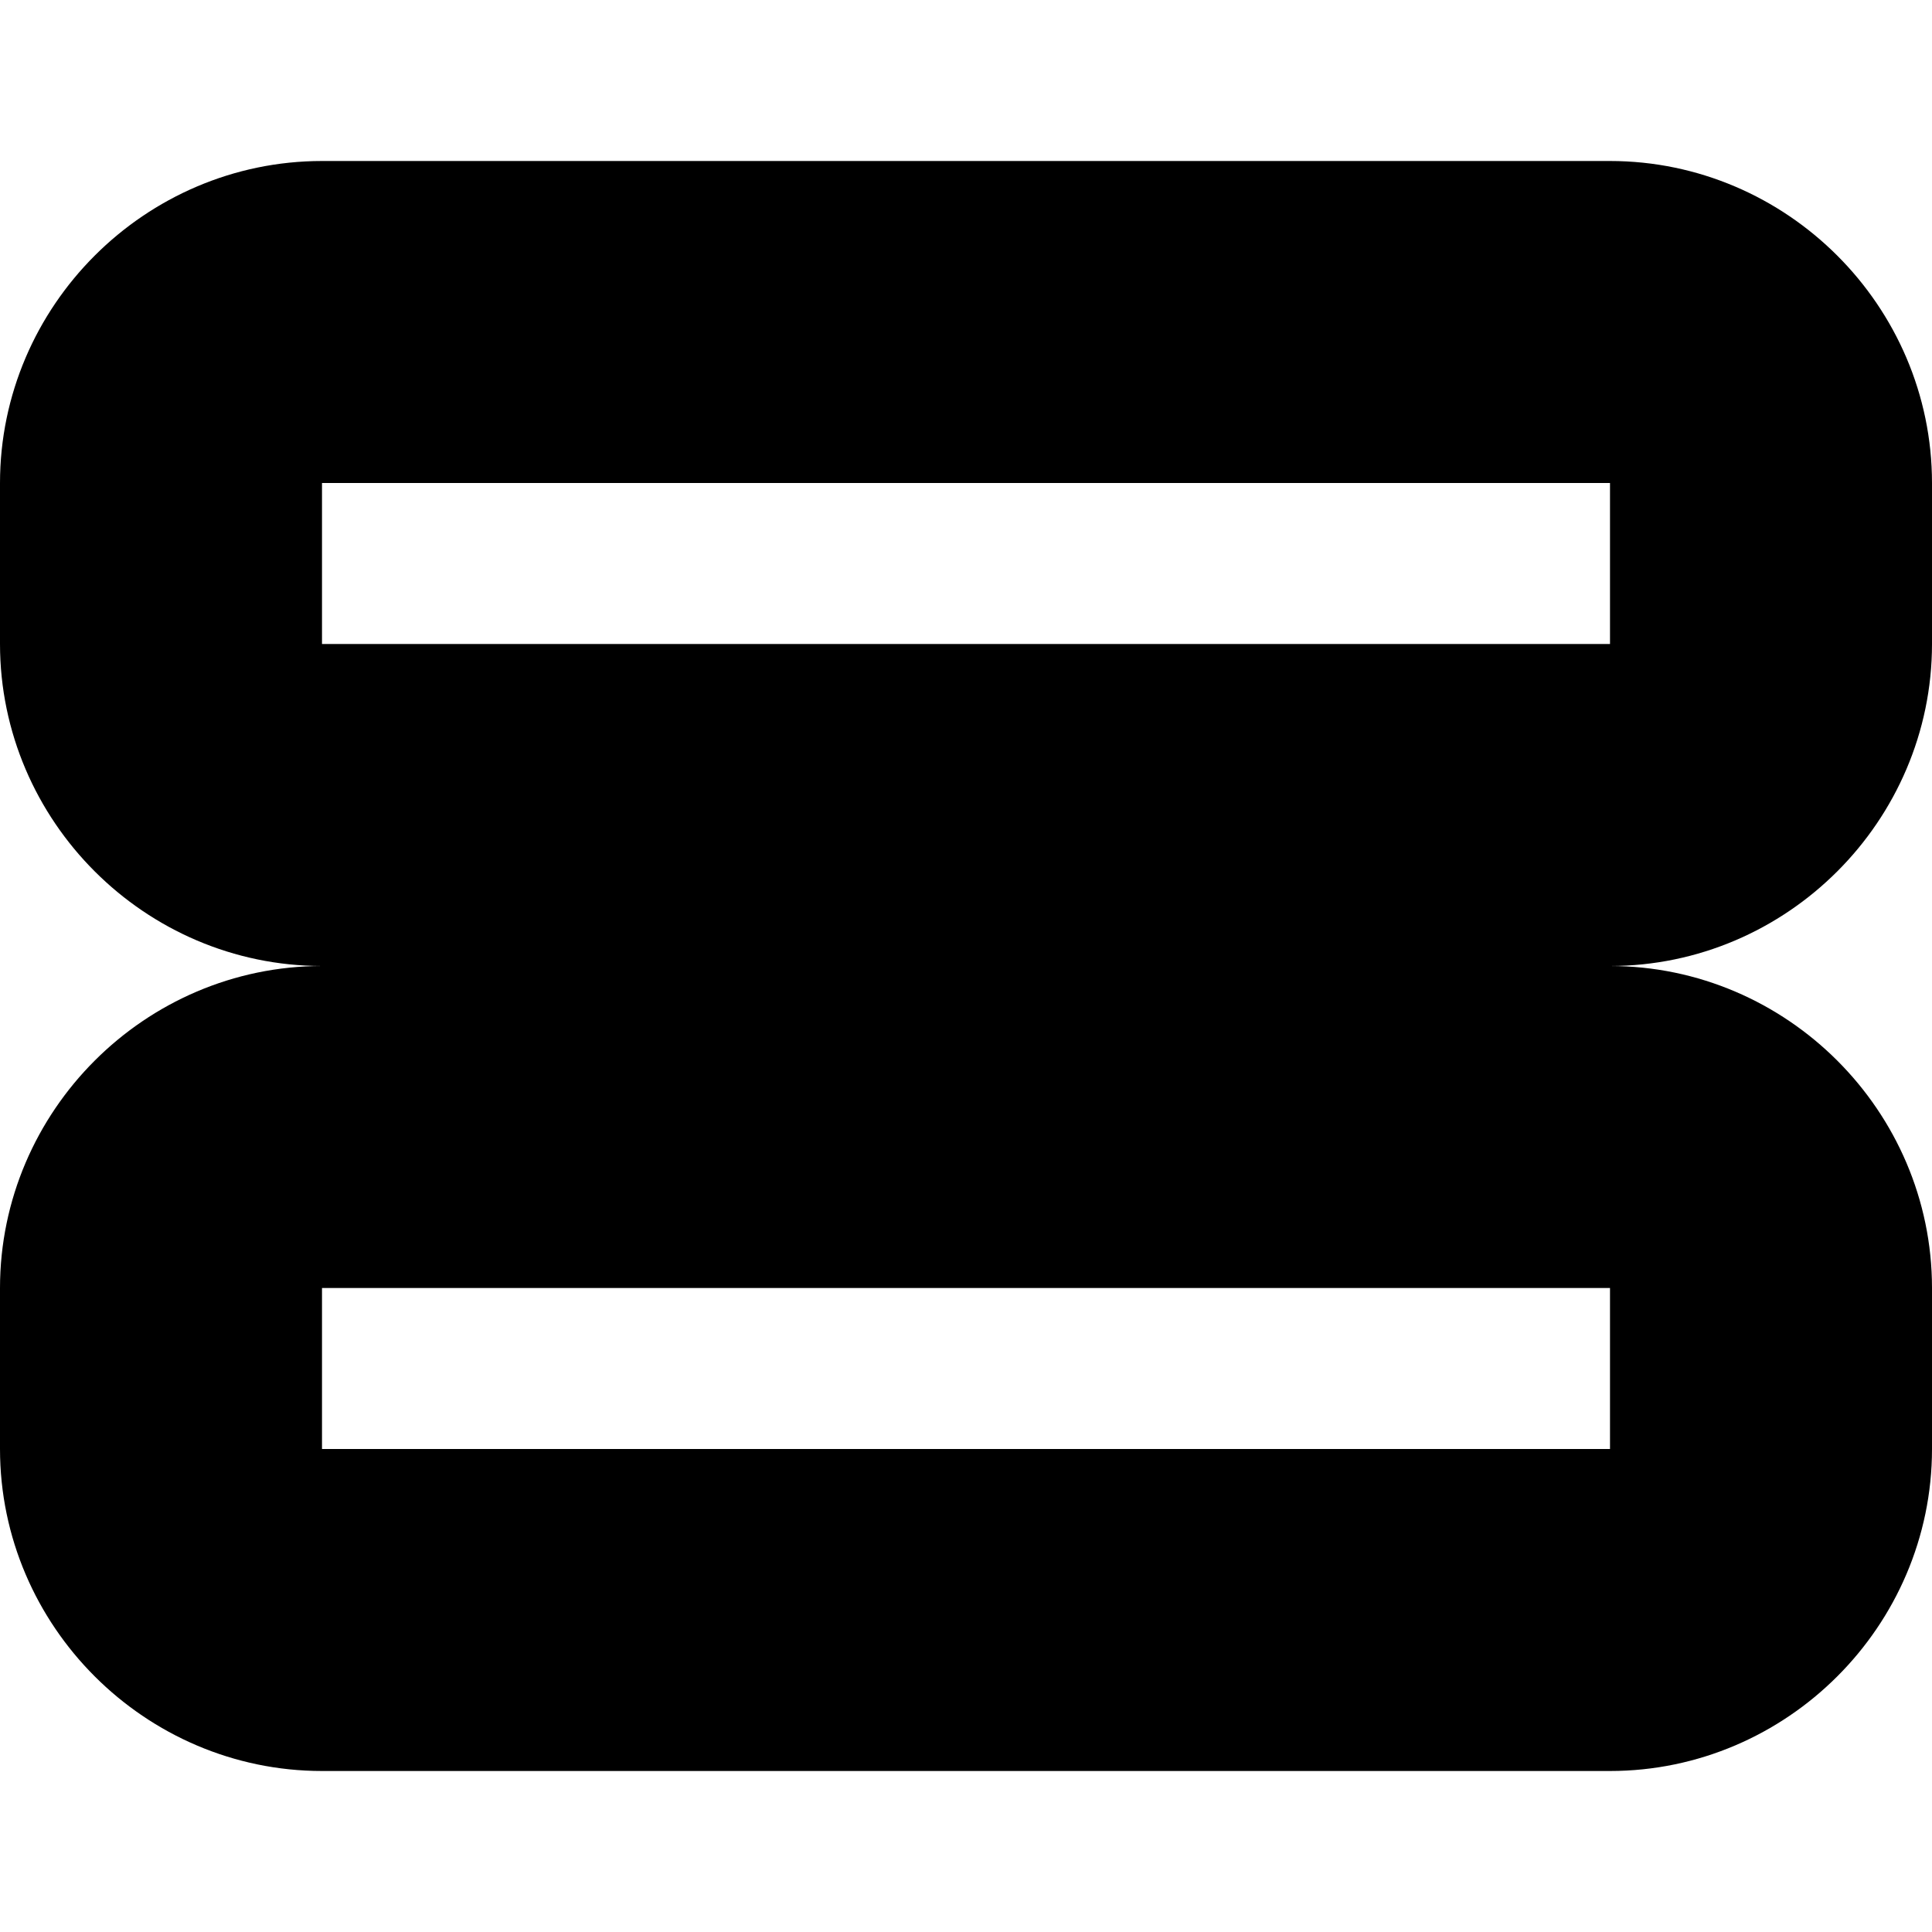 <?xml version="1.0" encoding="UTF-8" standalone="no"?>
<svg
   width="24"
   height="24"
   viewBox="0 0 24 24"
   fill="none"
   stroke="currentColor"
   stroke-width="2"
   stroke-linecap="round"
   stroke-linejoin="round"
   version="1.1"
   id="svg6"
   xmlns="http://www.w3.org/2000/svg"
   xmlns:svg="http://www.w3.org/2000/svg">
  <defs
     id="defs10" />
  <path
     style="color:#000000;fill:#000000;-inkscape-stroke:none"
     d="M 4,3 C 2.355,3 1,4.355 1,6 v 2 c 0,1.645 1.355,3 3,3 h 16 c 1.645,0 3,-1.355 3,-3 V 6 C 23,4.355 21.645,3 20,3 Z m 0,2 h 16 c 0.571,0 1,0.429 1,1 v 2 c 0,0.571 -0.429,1 -1,1 H 4 C 3.429,9 3,8.571 3,8 V 6 C 3,5.429 3.429,5 4,5 Z"
     id="rect2" />
  <path
     style="color:#000000;fill:#000000;-inkscape-stroke:none"
     d="m 4,13 c -1.645,0 -3,1.355 -3,3 v 2 c 0,1.645 1.355,3 3,3 h 16 c 1.645,0 3,-1.355 3,-3 v -2 c 0,-1.645 -1.355,-3 -3,-3 z m 0,2 h 16 c 0.571,0 1,0.429 1,1 v 2 c 0,0.571 -0.429,1 -1,1 H 4 C 3.429,19 3,18.571 3,18 v -2 c 0,-0.571 0.429,-1 1,-1 z"
     id="rect4" />
</svg>
